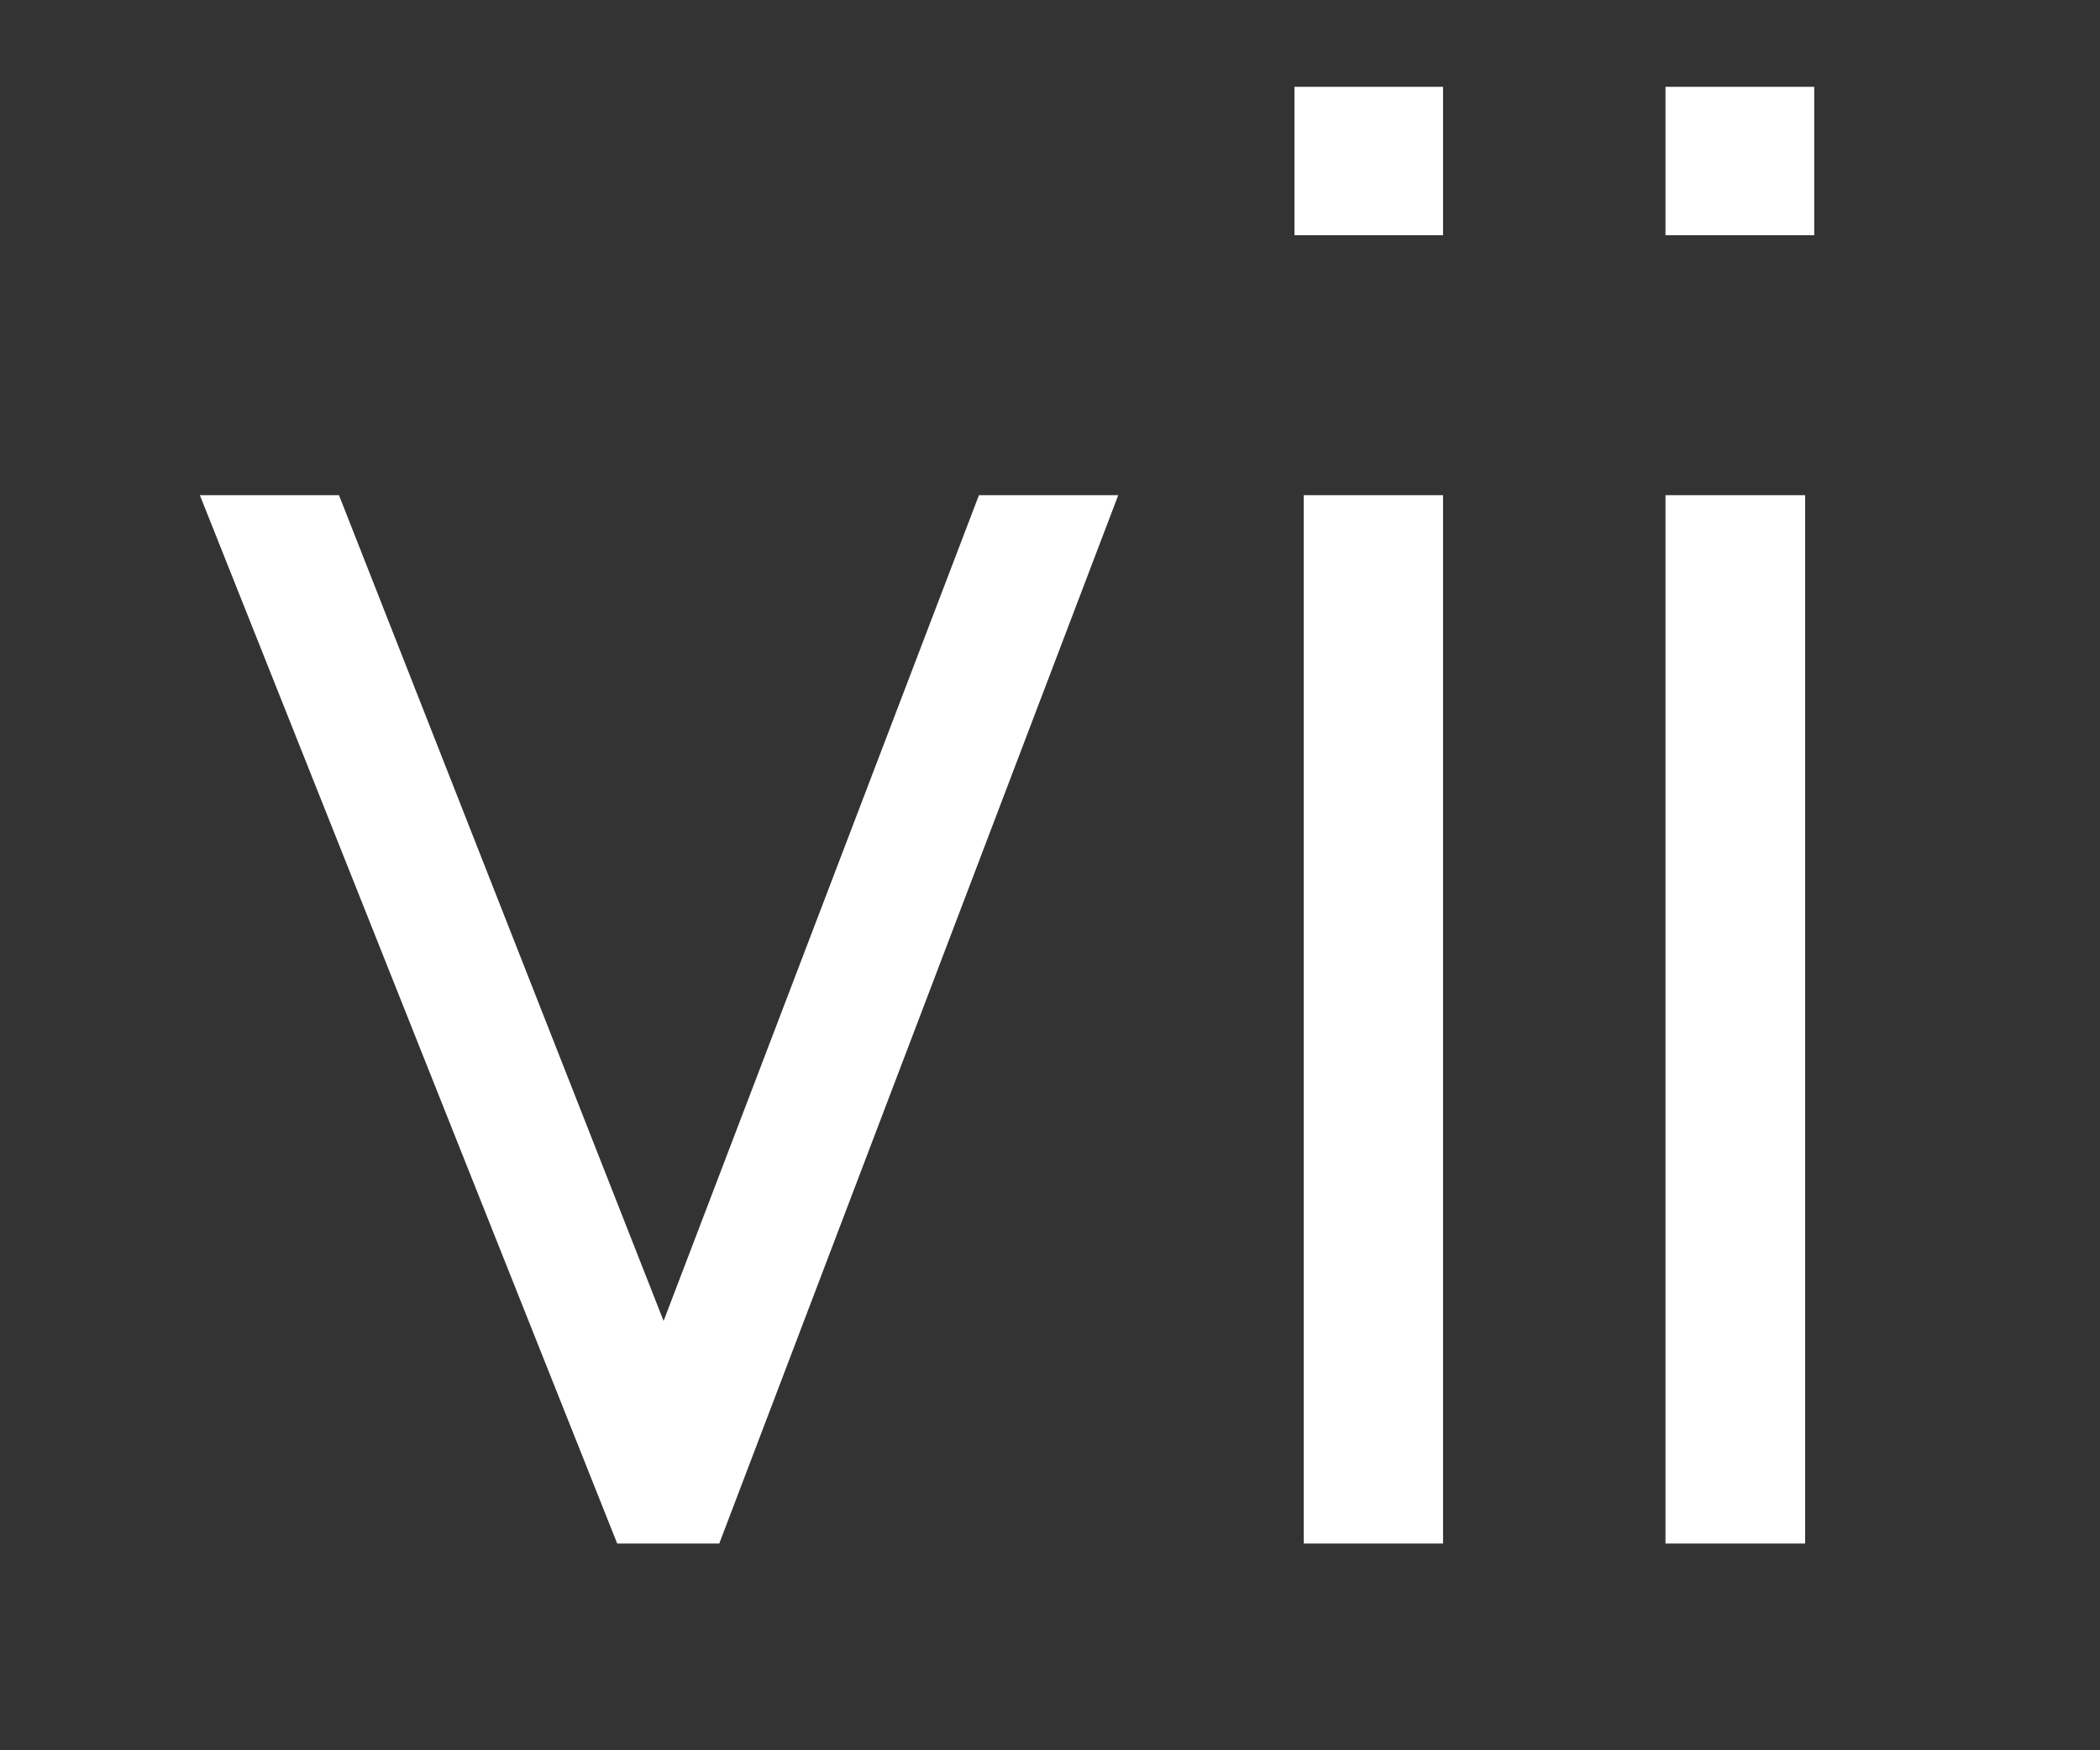 <svg width="12" height="10" viewBox="0 0 12 10" fill="none" xmlns="http://www.w3.org/2000/svg">
<rect x="0" y="0" width="12" height="10" fill="#333333" stroke="none"/>
<path d="M9.517 2.829H10.315V8.819H9.517V2.829ZM9.517 0.496H10.367V1.344H9.517V0.496ZM7.45 2.829H8.246V8.819H7.45V2.829ZM7.397 0.496H8.246V1.344H7.397V0.496ZM1.142 2.829H1.937L3.792 7.547L5.594 2.829H6.39L4.11 8.819H3.527L1.142 2.829Z" fill="white"/>
</svg>
